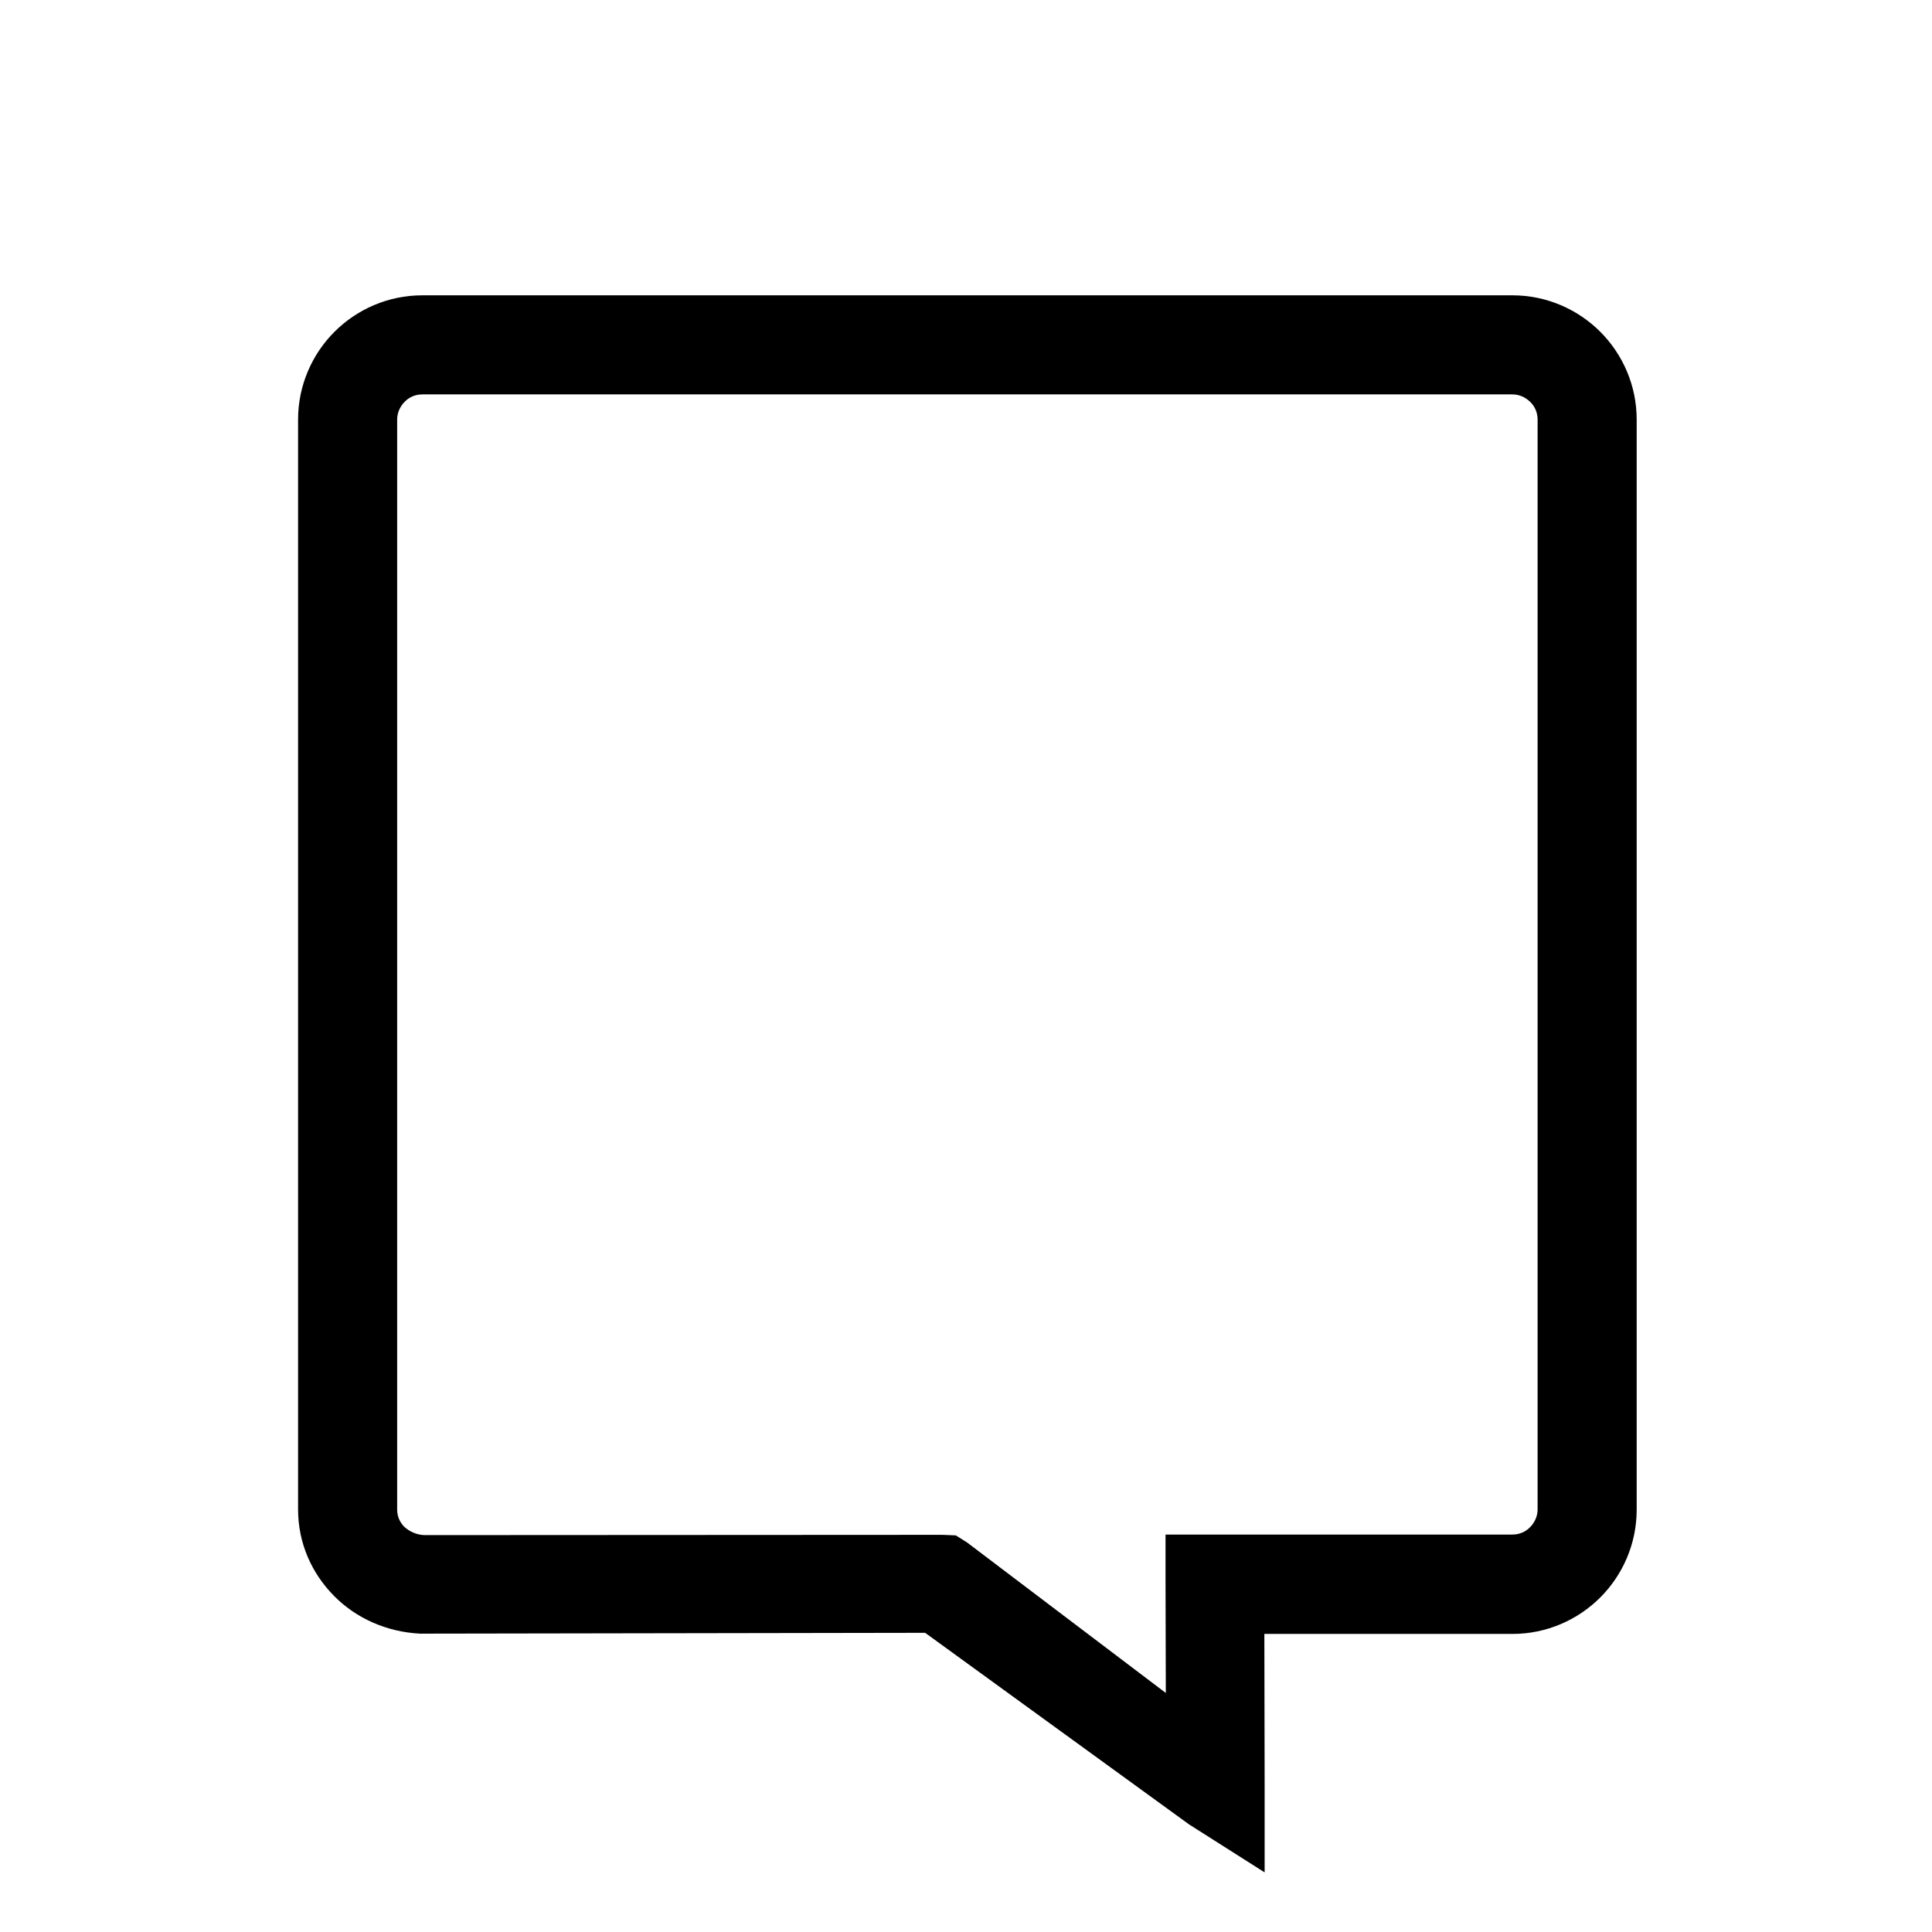 <?xml version="1.0" encoding="utf-8"?>
<!-- Generator: Adobe Illustrator 19.1.0, SVG Export Plug-In . SVG Version: 6.00 Build 0)  -->
<svg version="1.1" id="Layer_1" xmlns="http://www.w3.org/2000/svg" xmlns:xlink="http://www.w3.org/1999/xlink" x="0px" y="0px"
	 viewBox="0 0 700 700" style="enable-background:new 0 0 700 700;" xml:space="preserve">
<g>
	<path d="M548,107c12.4,0,23.7,5.1,31.8,13.2c8.1,8.1,13.2,19.4,13.2,31.8v395c0,12.4-5.1,23.7-13.2,31.8
		c-8.1,8.1-19.4,13.2-31.8,13.2h-89.9l0.1,53.9l0,32.5L430.8,661l-95.6-69.4l-183,0.3c-12.1-0.6-23.2-5.6-31.1-13.6l-0.1-0.1
		c-8-8.1-13-19-13-31.3V152c0-12.4,5.1-23.7,13.2-31.8c8.1-8.1,19.4-13.2,31.8-13.2H548L548,107z M146.6,145.6
		c-1.6,1.6-2.7,3.9-2.7,6.4v395c0,2.3,0.9,4.4,2.4,6l0.1,0.1c1.9,1.8,4.5,3,7.4,3.1l187.7-0.1l4.8,0.2l4,2.5l72.1,54.6l-0.1-39.4
		l0-18h17.9H548c2.5,0,4.8-1,6.4-2.7c1.6-1.6,2.7-3.9,2.7-6.4V152c0-2.5-1-4.8-2.7-6.4c-1.6-1.6-3.9-2.7-6.4-2.7H153
		C150.5,142.9,148.2,143.9,146.6,145.6z"/>
</g>
</svg>
